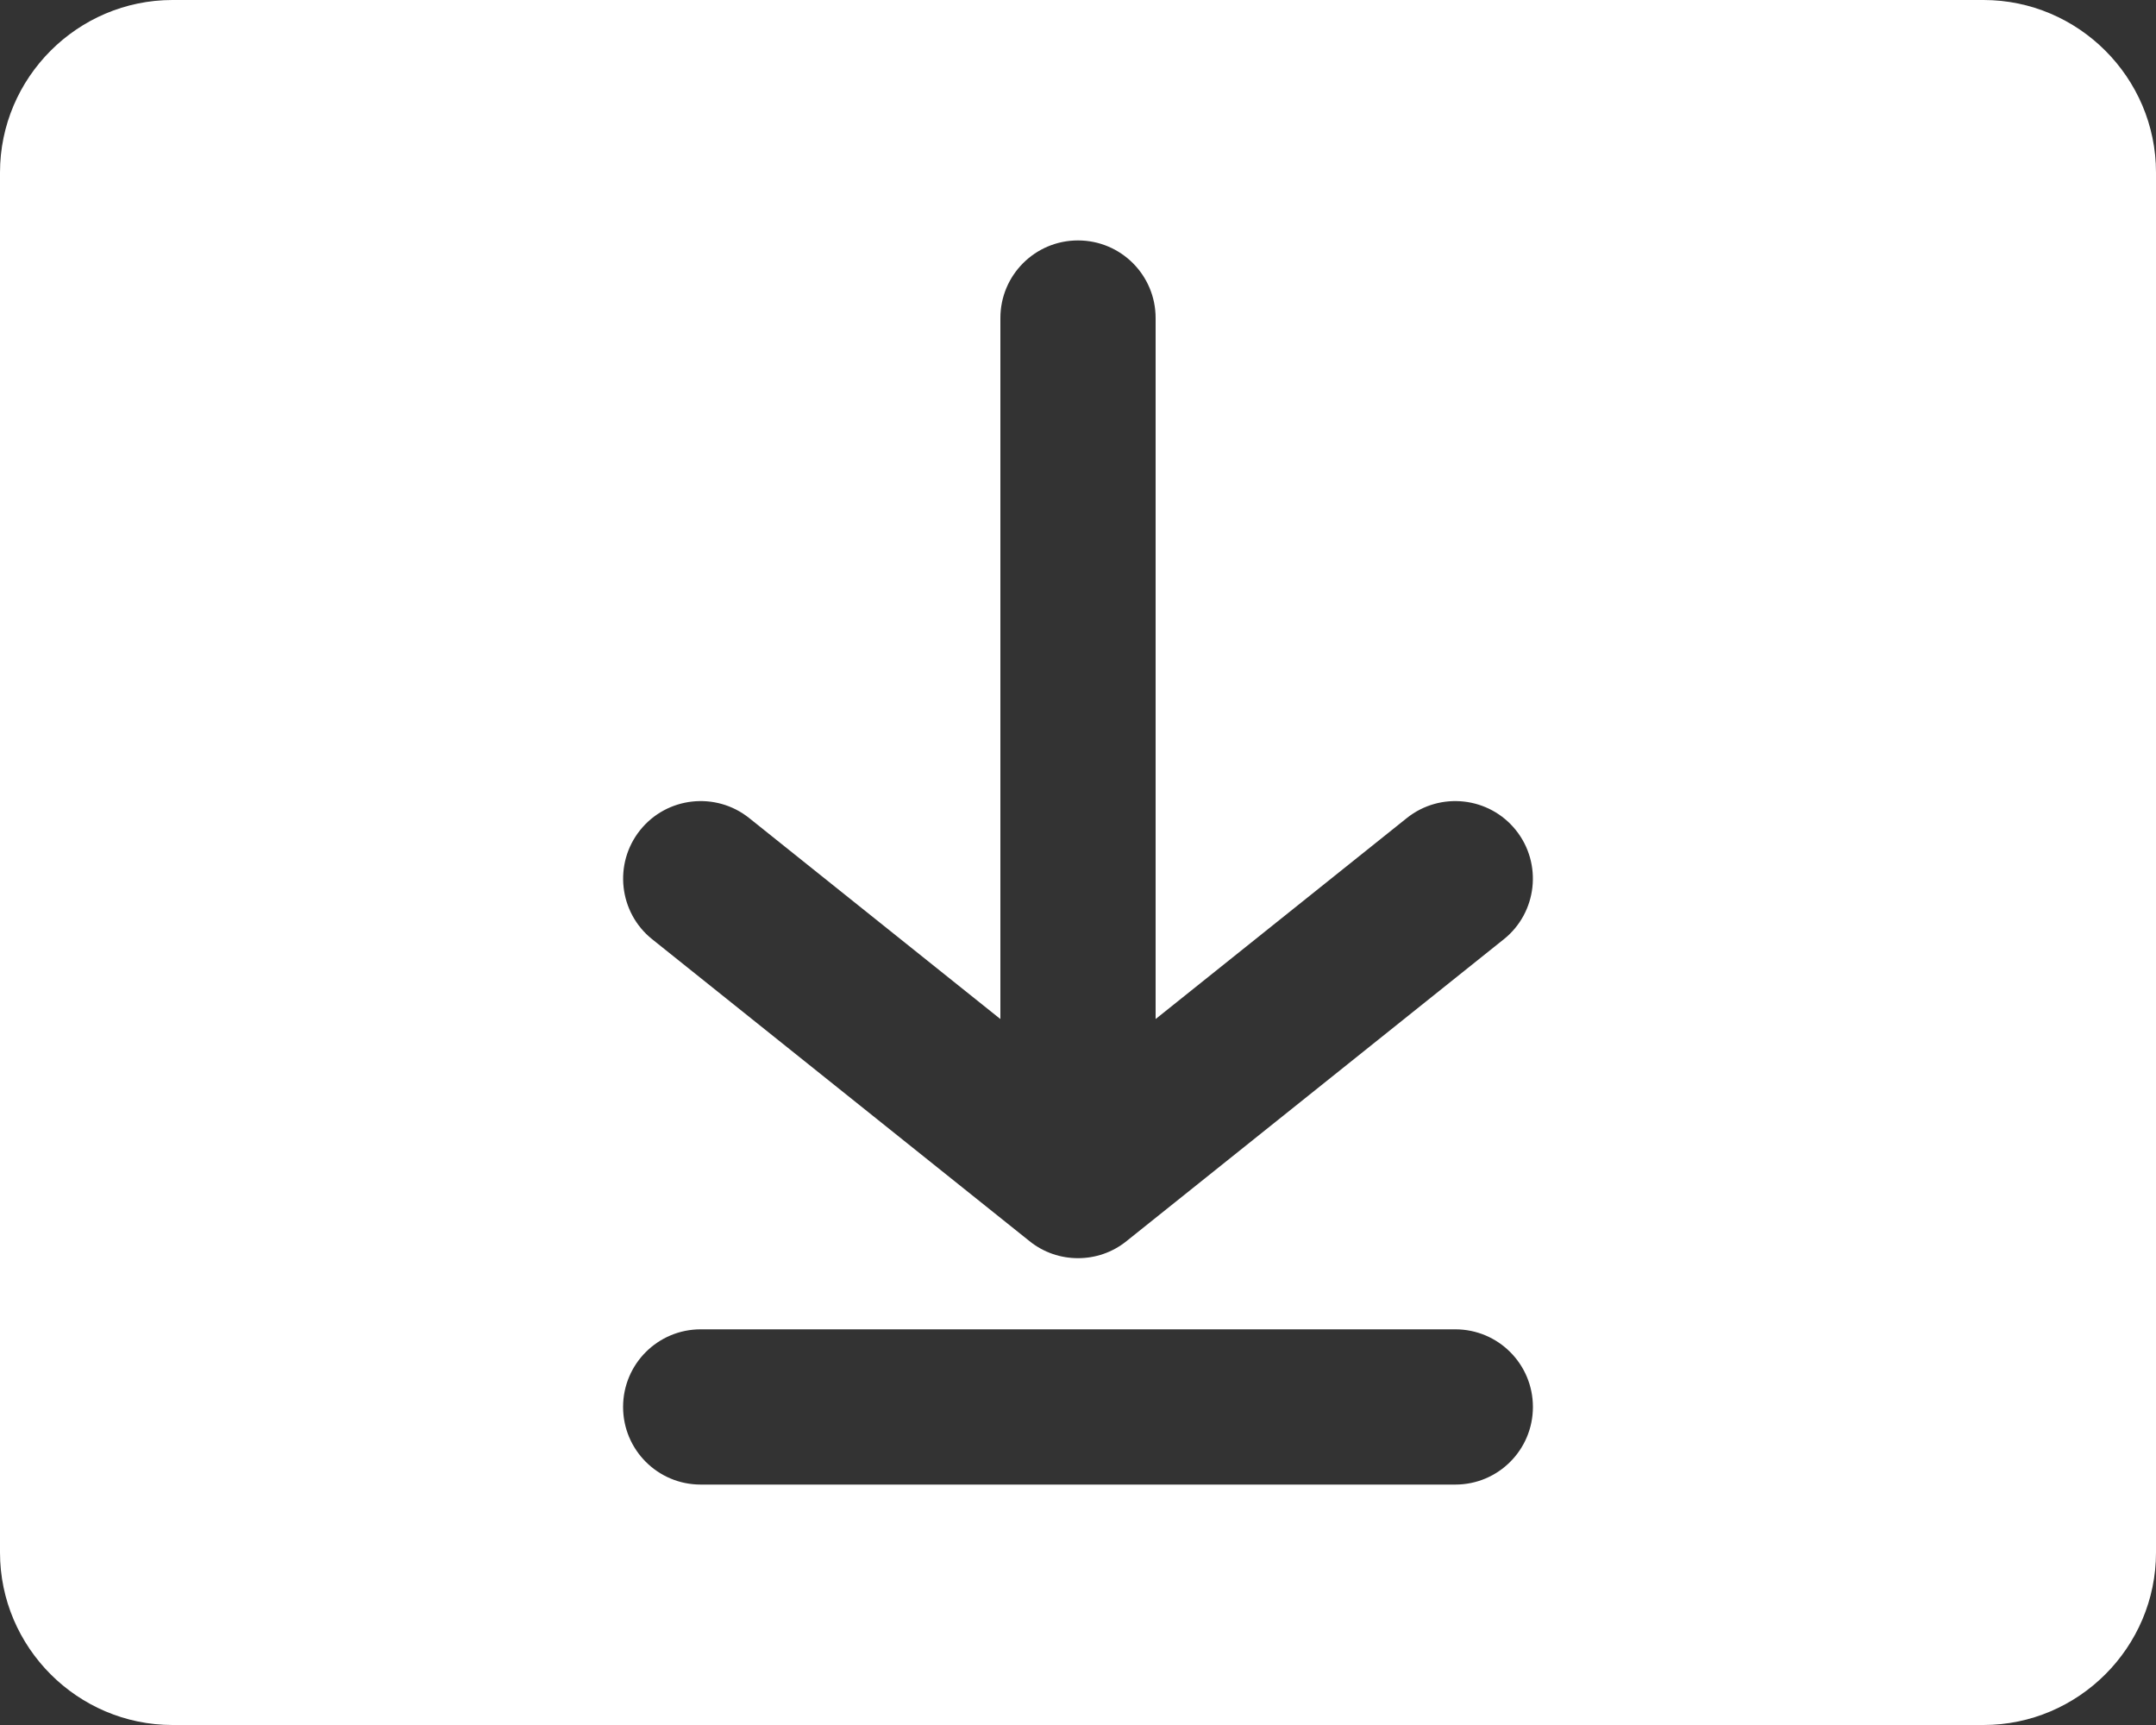 <?xml version="1.0" encoding="utf-8"?>
<!-- Generator: Adobe Illustrator 23.0.1, SVG Export Plug-In . SVG Version: 6.00 Build 0)  -->
<svg version="1.1" id="Layer_1" xmlns="http://www.w3.org/2000/svg" xmlns:xlink="http://www.w3.org/1999/xlink" x="0px" y="0px"
	 viewBox="0 0 100 80" style="enable-background:new 0 0 100 80;" xml:space="preserve">
<rect x="0" y="0" width="100" height="80" fill="#333333" stroke="none"/>
<style type="text/css">
	.st0{fill:#FFFFFF;}
</style>
<path class="st0" d="M92,0H8C3.6,0,0,3.6,0,8v64c0,4.4,3.6,8,8,8h84c4.4,0,8-3.6,8-8V8C100,3.6,96.4,0,92,0z M29.69,38.5
	c1.24-1.55,3.51-1.8,5.06-0.56l11.65,9.32V14.75c0-1.99,1.61-3.6,3.6-3.6s3.6,1.61,3.6,3.6v32.51l11.65-9.32
	c1.55-1.24,3.82-0.99,5.06,0.56s0.99,3.82-0.56,5.06l-17.5,14c-0.66,0.53-1.45,0.79-2.25,0.79s-1.59-0.26-2.25-0.79l-17.5-14
	C28.7,42.32,28.45,40.05,29.69,38.5z M67.5,68.85h-35c-1.99,0-3.6-1.61-3.6-3.6s1.61-3.6,3.6-3.6h35c1.99,0,3.6,1.61,3.6,3.6
	S69.49,68.85,67.5,68.85z"/>
</svg>
